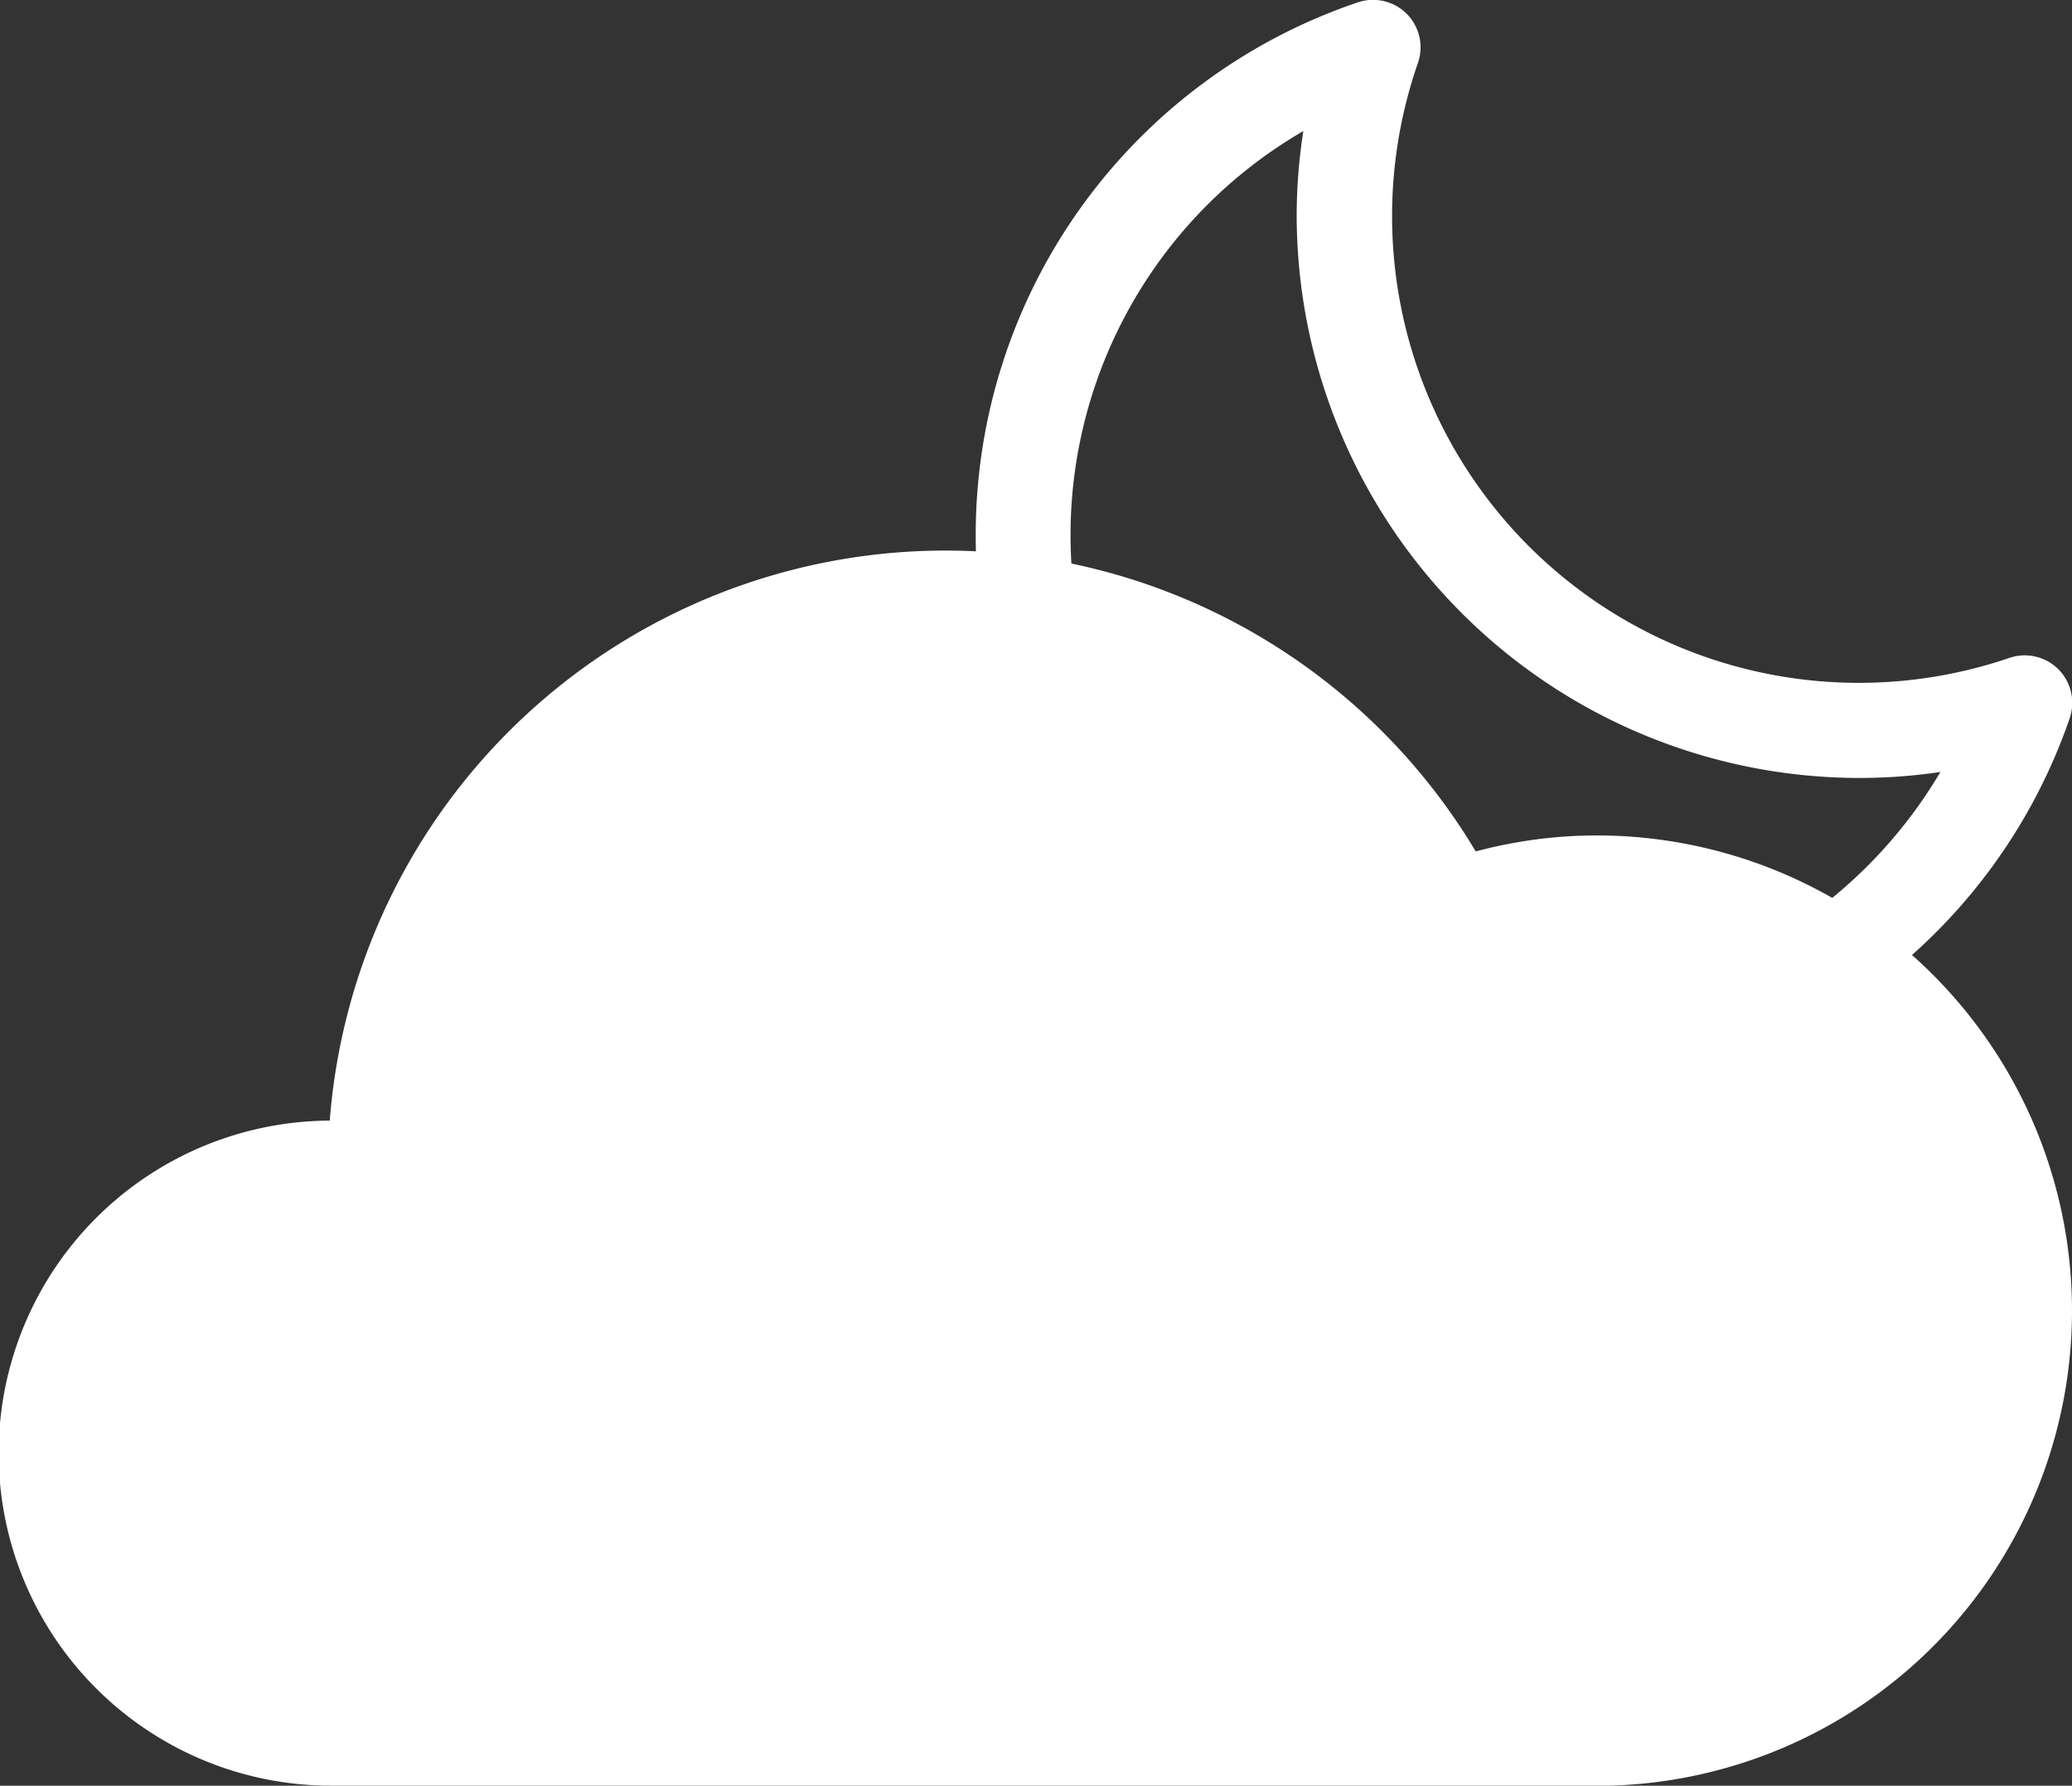 <svg xmlns="http://www.w3.org/2000/svg" viewBox="0 0 43.614 37.589">
  <rect x="0" y="0" width="43.614" height="37.589" fill="#333333" stroke="none"/>
  <g id="Group_2" data-name="Group 2" transform="translate(-137.966 -18.241)">
    <path id="Path_14" fill="white" data-name="Path 14" class="cls-1" d="M177.175,39.167l-1.158-1.631a9.986,9.986,0,0,0,2.793-3.045,11.646,11.646,0,0,1-1.708.126A11.855,11.855,0,0,1,165.26,22.776,11.66,11.66,0,0,1,165.4,21a9.83,9.83,0,0,0-4.9,8.5,10.075,10.075,0,0,0,.086,1.313l-1.982.262a11.983,11.983,0,0,1-.1-1.575,11.833,11.833,0,0,1,8.042-11.209,1,1,0,0,1,1.267,1.273,9.825,9.825,0,0,0,12.452,12.525,1,1,0,0,1,1.266,1.273A11.817,11.817,0,0,1,177.175,39.167Z"/>
    <path id="Path_15" fill="white" data-name="Path 15" class="cls-1" d="M171.577,55.83H144.969a7,7,0,0,1-.062-14,13,13,0,0,1,24.122-5.666,9.842,9.842,0,0,1,2.548-.337,10,10,0,1,1,0,20.006Z"/>
  </g>
</svg>
